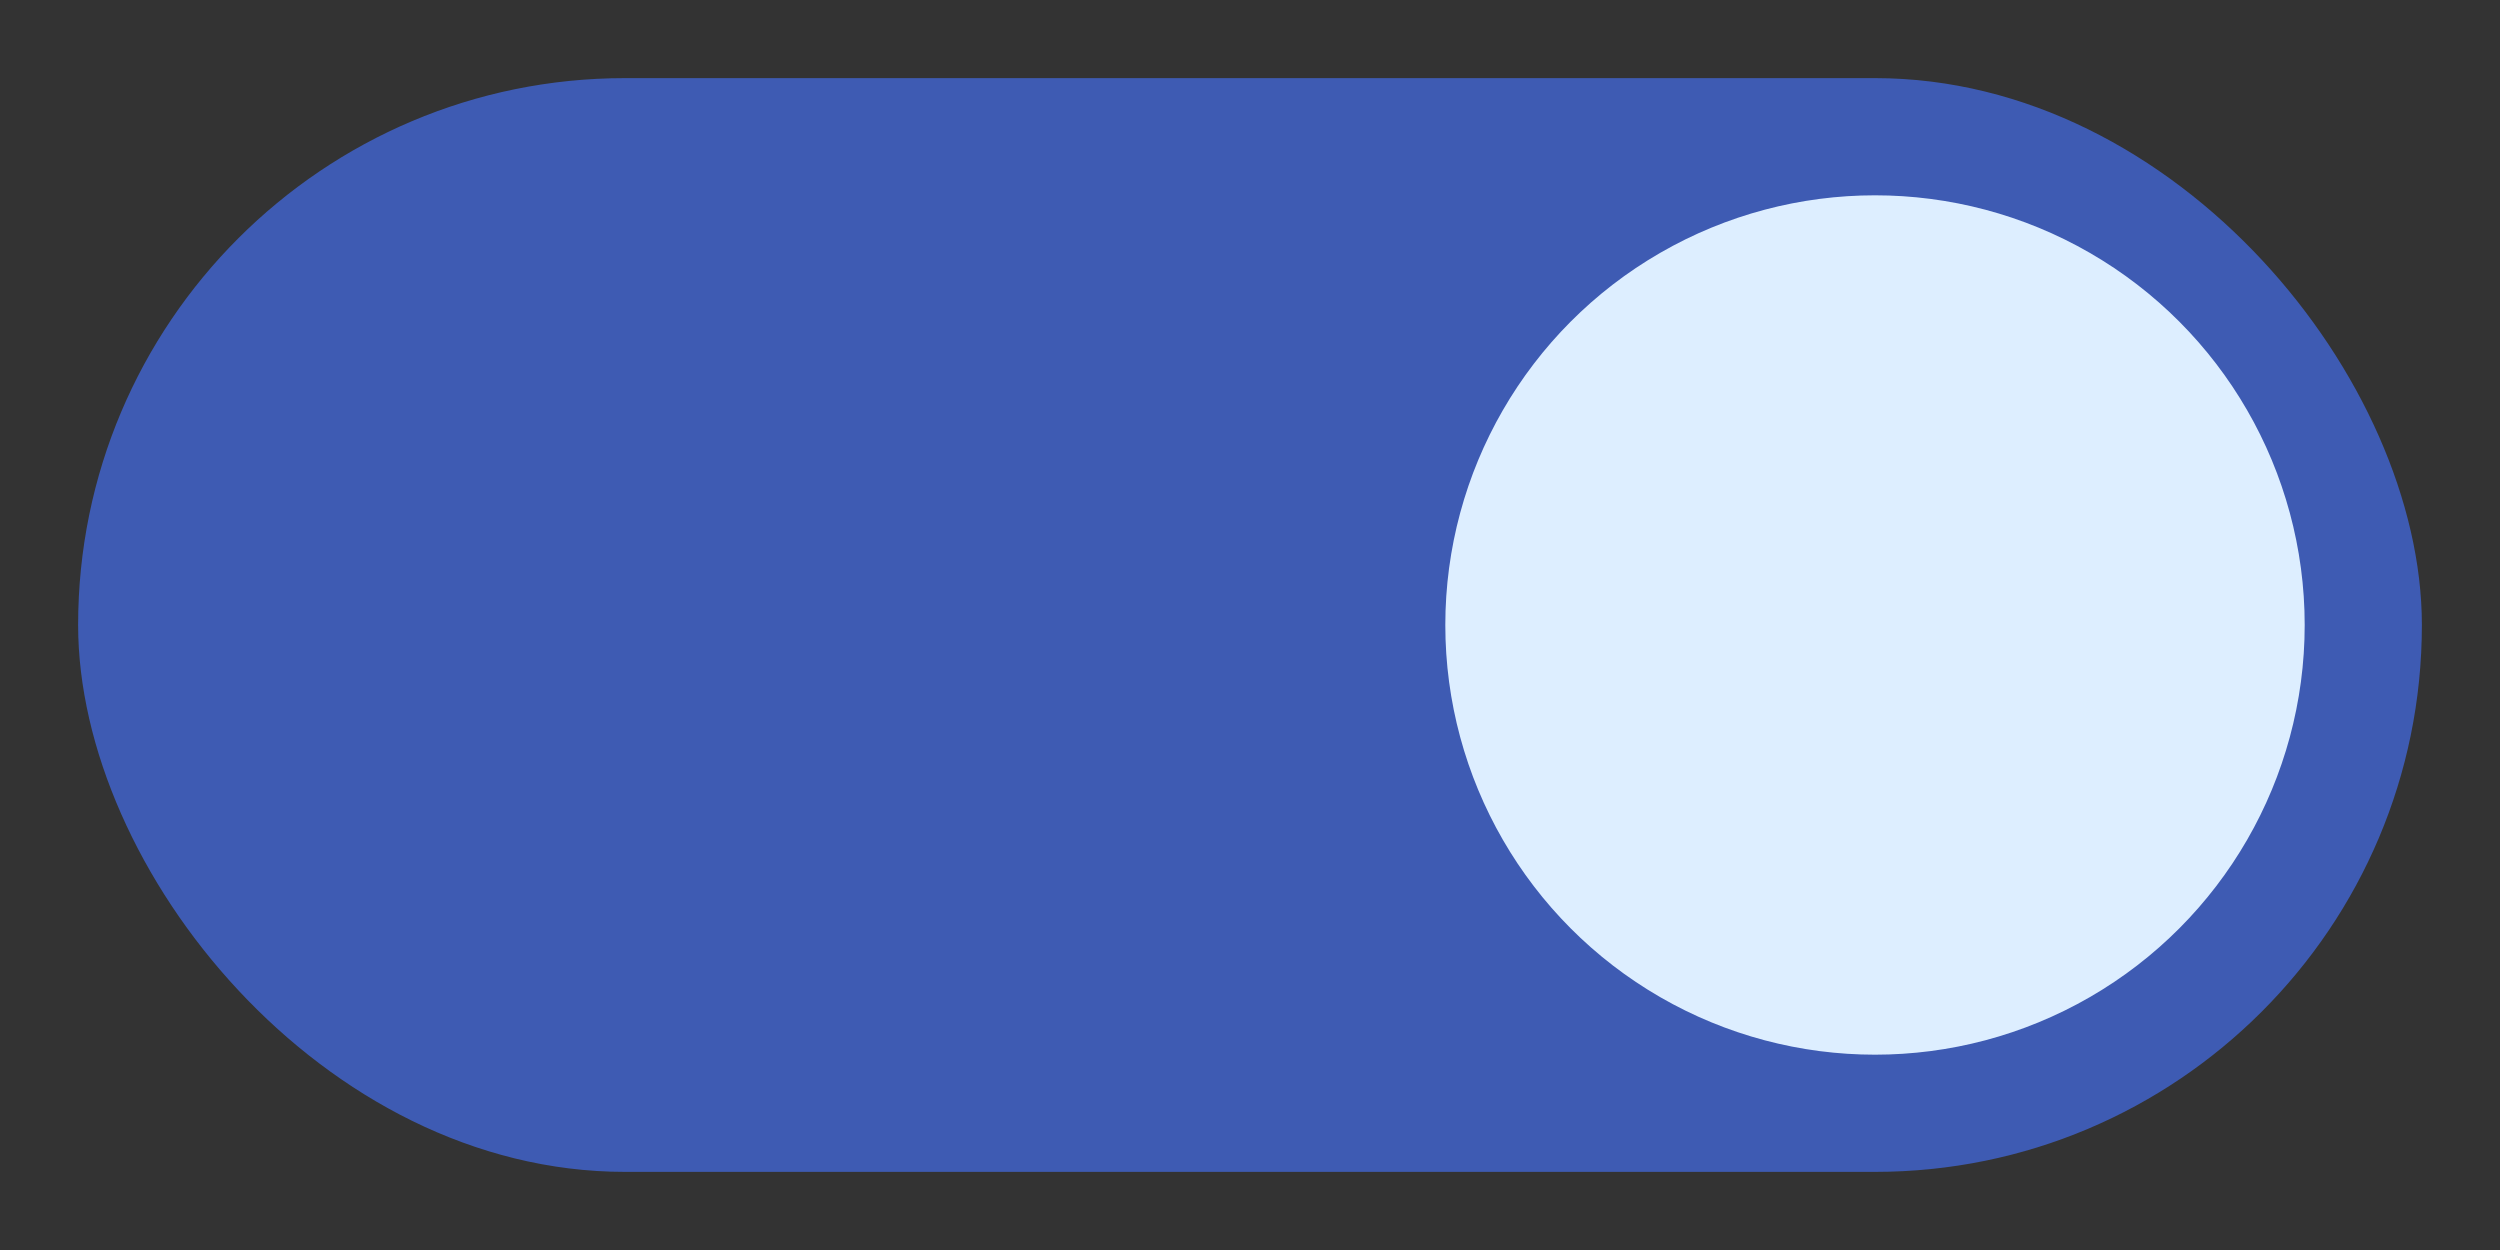 <svg width="32" height="16" xmlns="http://www.w3.org/2000/svg"><rect width="100%" height="100%" fill="#333333" stroke="none"/><rect height="14" width="30" rx="7" x="1" y="1" fill="#3e5bb3"/><circle cx="24" cy="8" r="5.5" fill="#def"/></svg>

